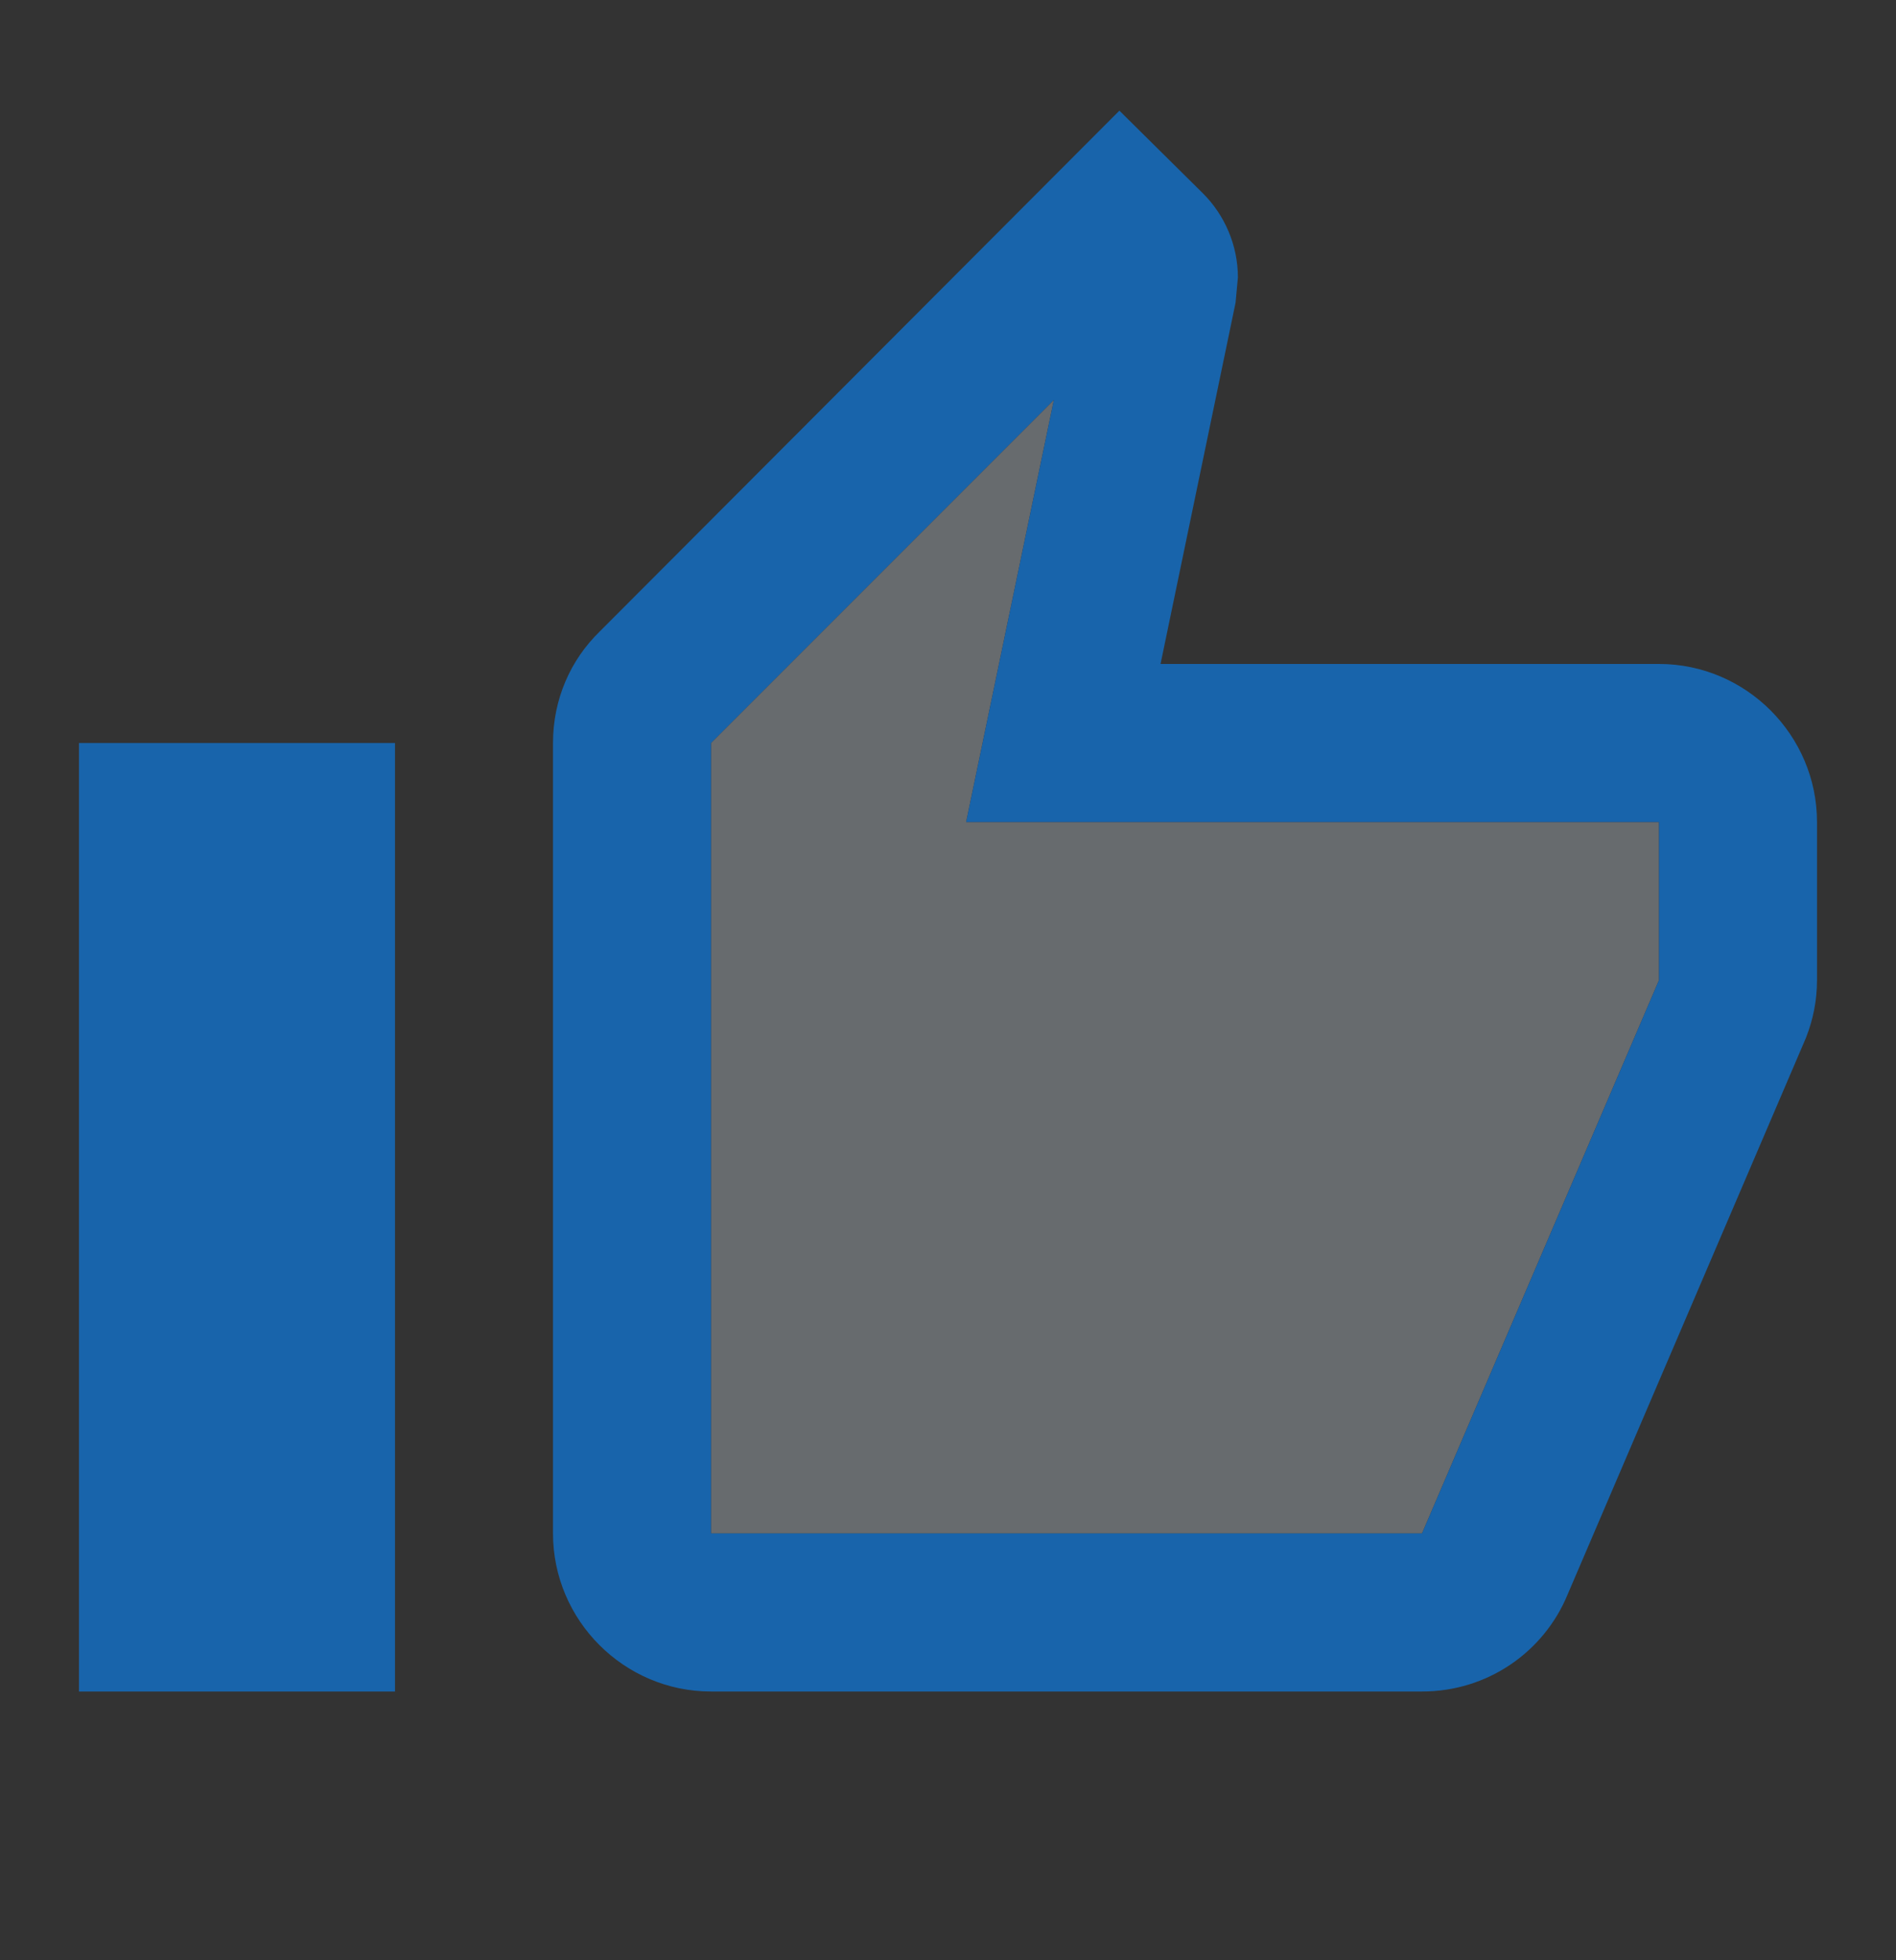 <svg width="30" height="31" viewBox="0 0 30 31" fill="none" xmlns="http://www.w3.org/2000/svg">
<rect x="0" y="0" width="30" height="31" fill="#333333" stroke="none"/>
<g clip-path="url(#clip0_61_640)">
<path opacity="0.3" d="M16.675 6.325L11.25 11.75V24.25H22.5L26.25 15.5V13H15.287L16.675 6.325Z" fill="#E1ECF8"/>
<path d="M26.25 10.5H18.363L19.55 4.787L19.587 4.388C19.587 3.875 19.375 3.4 19.038 3.062L17.712 1.75L9.488 9.988C9.025 10.438 8.75 11.062 8.75 11.75V24.25C8.75 25.625 9.875 26.75 11.25 26.75H22.5C23.538 26.75 24.425 26.125 24.8 25.225L28.575 16.413C28.688 16.125 28.75 15.825 28.75 15.5V13C28.75 11.625 27.625 10.5 26.25 10.5ZM26.25 15.5L22.5 24.25H11.25V11.75L16.675 6.325L15.287 13H26.25V15.5ZM1.25 11.75H6.25V26.75H1.25V11.75Z" fill="#1864AB"/>
</g>
<defs>
<clipPath id="clip0_61_640">
<rect width="30" height="30" fill="white" transform="translate(0 0.5)"/>
</clipPath>
</defs>
</svg>
